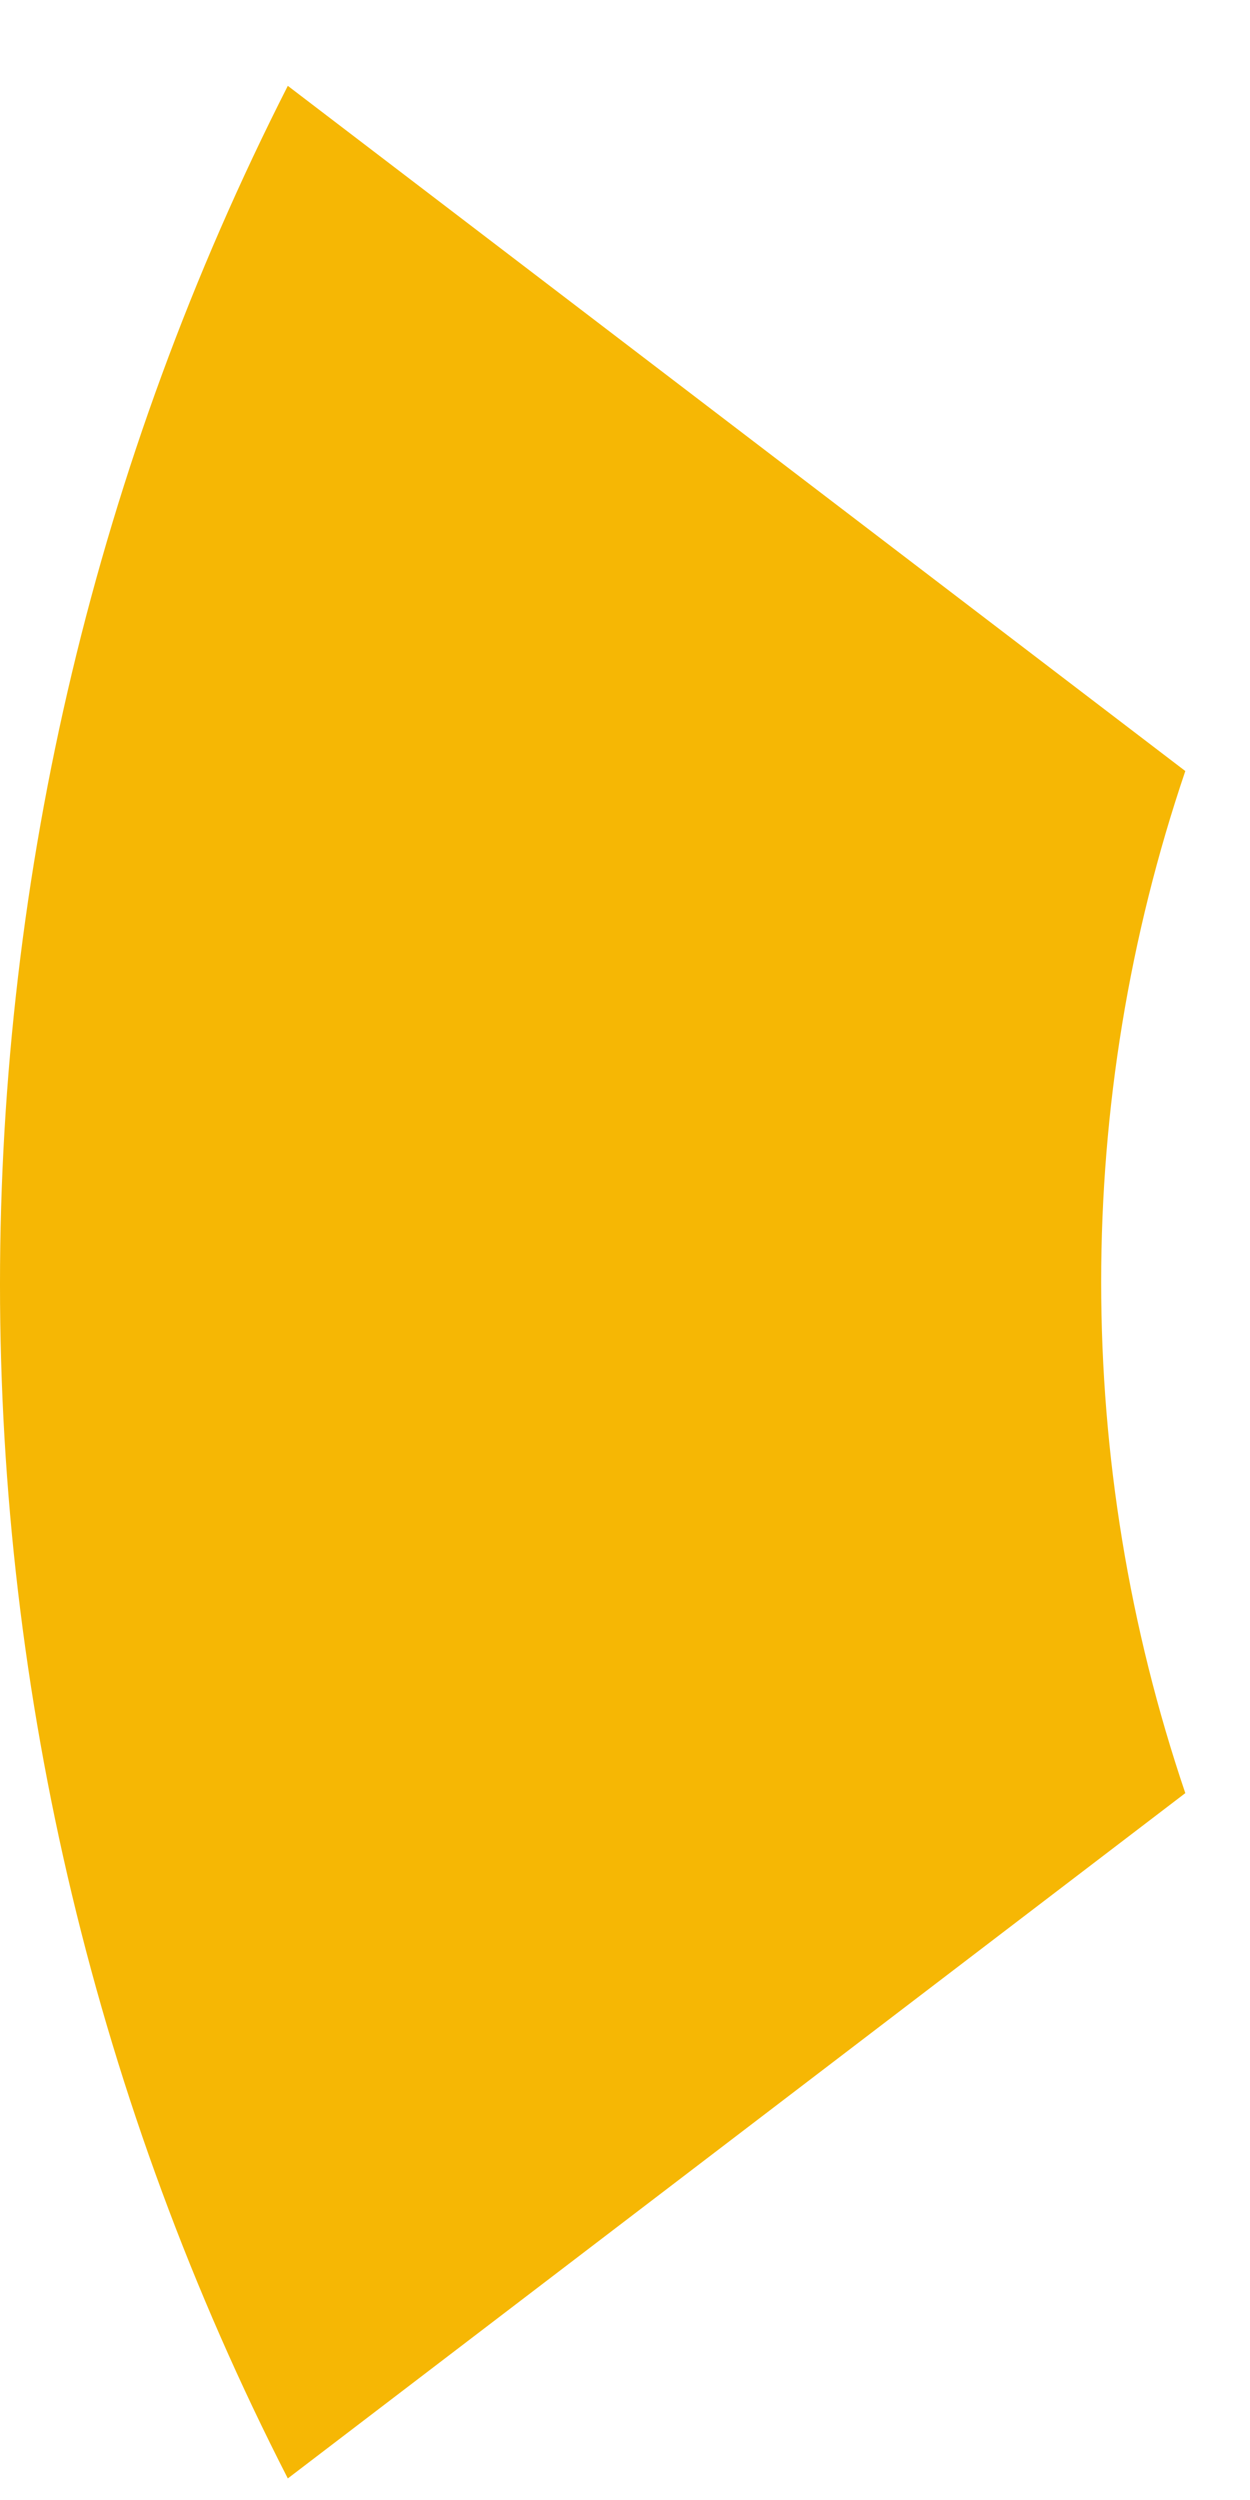 <svg width="12" height="24" viewBox="0 0 12 24" fill="none" xmlns="http://www.w3.org/2000/svg">
<path d="M11.379 17.214C10.302 14.037 10.302 10.58 11.379 7.402L2.763 0.824C-0.921 8.071 -0.921 16.601 2.763 23.793L11.379 17.214Z" fill="#F6B704"/>
</svg>
